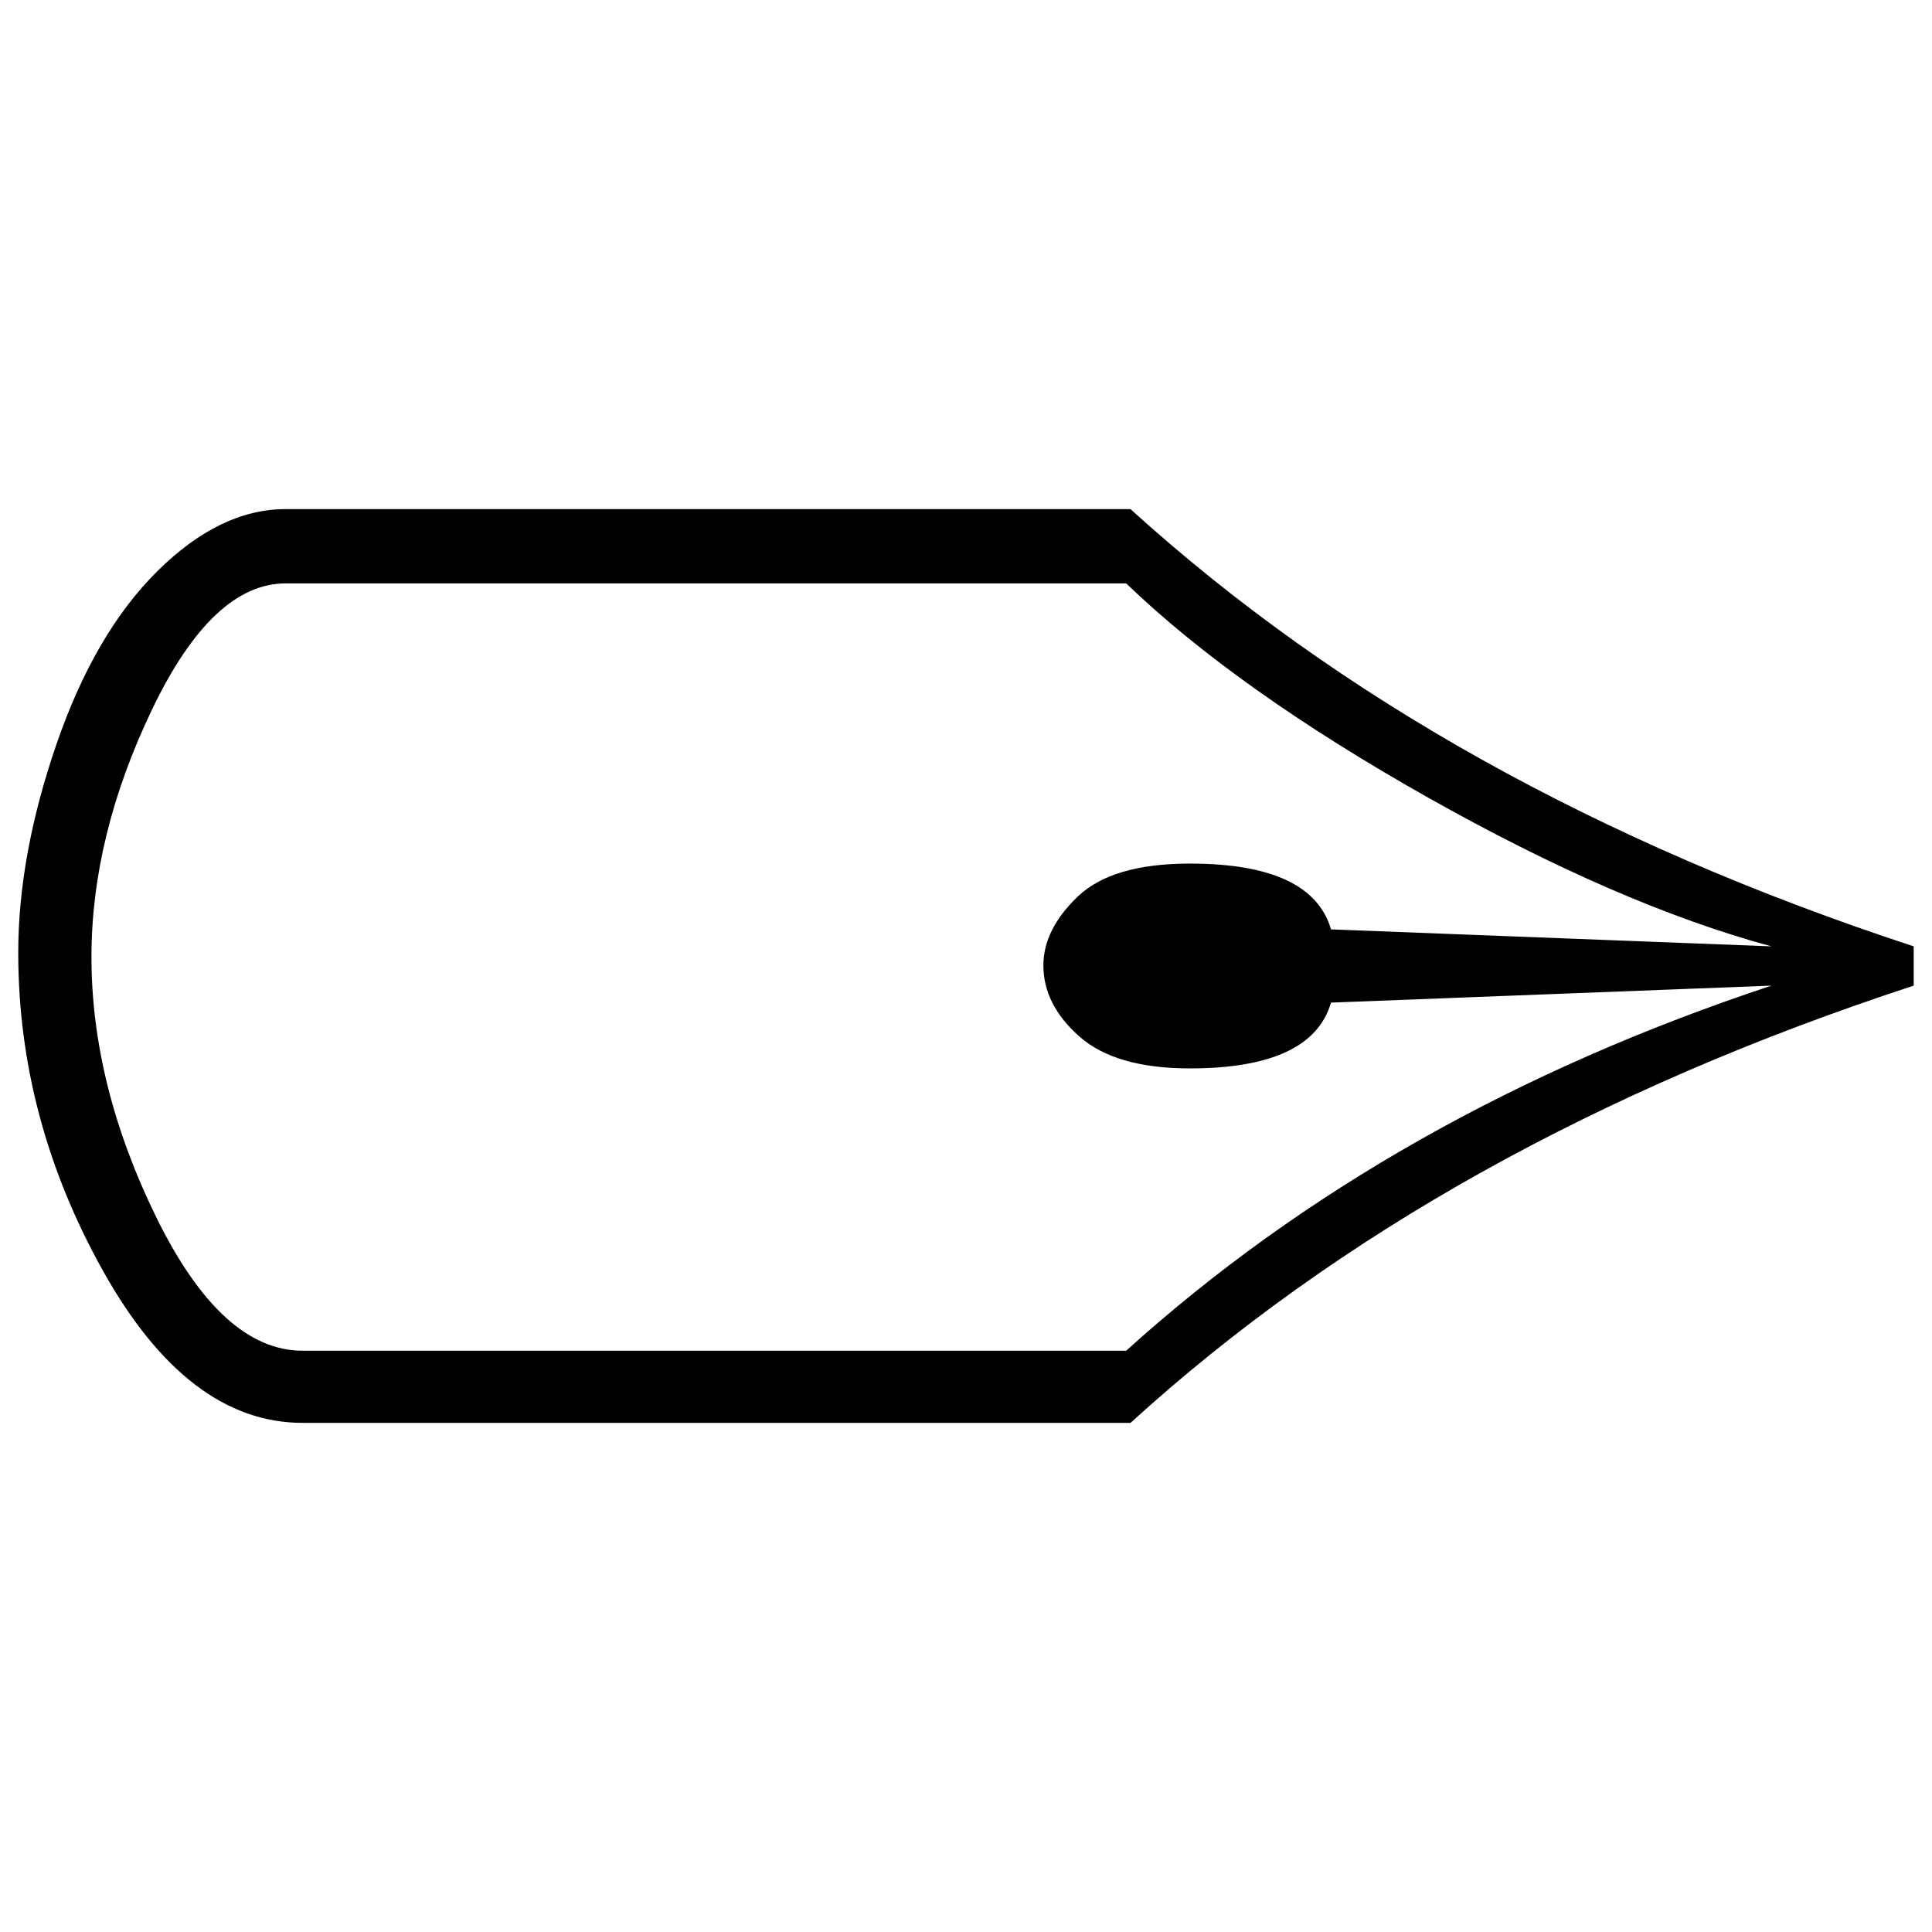 <svg viewBox="0 0 256 256" xmlns="http://www.w3.org/2000/svg"><path d="M149.796 67.46q41.203 37.406 103.78 57.938v5.203q-62.72 20.531-103.78 57.938H40.106q-15.188 0-26.438-20.109-11.25-20.109-11.25-42.188 0-12.938 5.062-27.625 5.063-14.703 13.36-22.922 8.296-8.234 17.015-8.234zm-.563 9.844H37.853q-9.703 0-17.719 16.734t-8.015 32.766q0 17.016 8.64 34.594 8.656 17.578 19.344 17.578h109.12q35.016-31.641 85.5-48.375l-58.359 2.25q-2.531 8.718-18.703 8.718-9.843 0-14.625-4.218-4.781-4.22-4.781-9.422 0-4.781 4.563-9.14 4.578-4.36 14.843-4.36 16.172 0 18.703 8.719l58.36 2.25q-20.25-5.485-45.563-19.75-25.312-14.281-39.937-28.344z"/></svg>